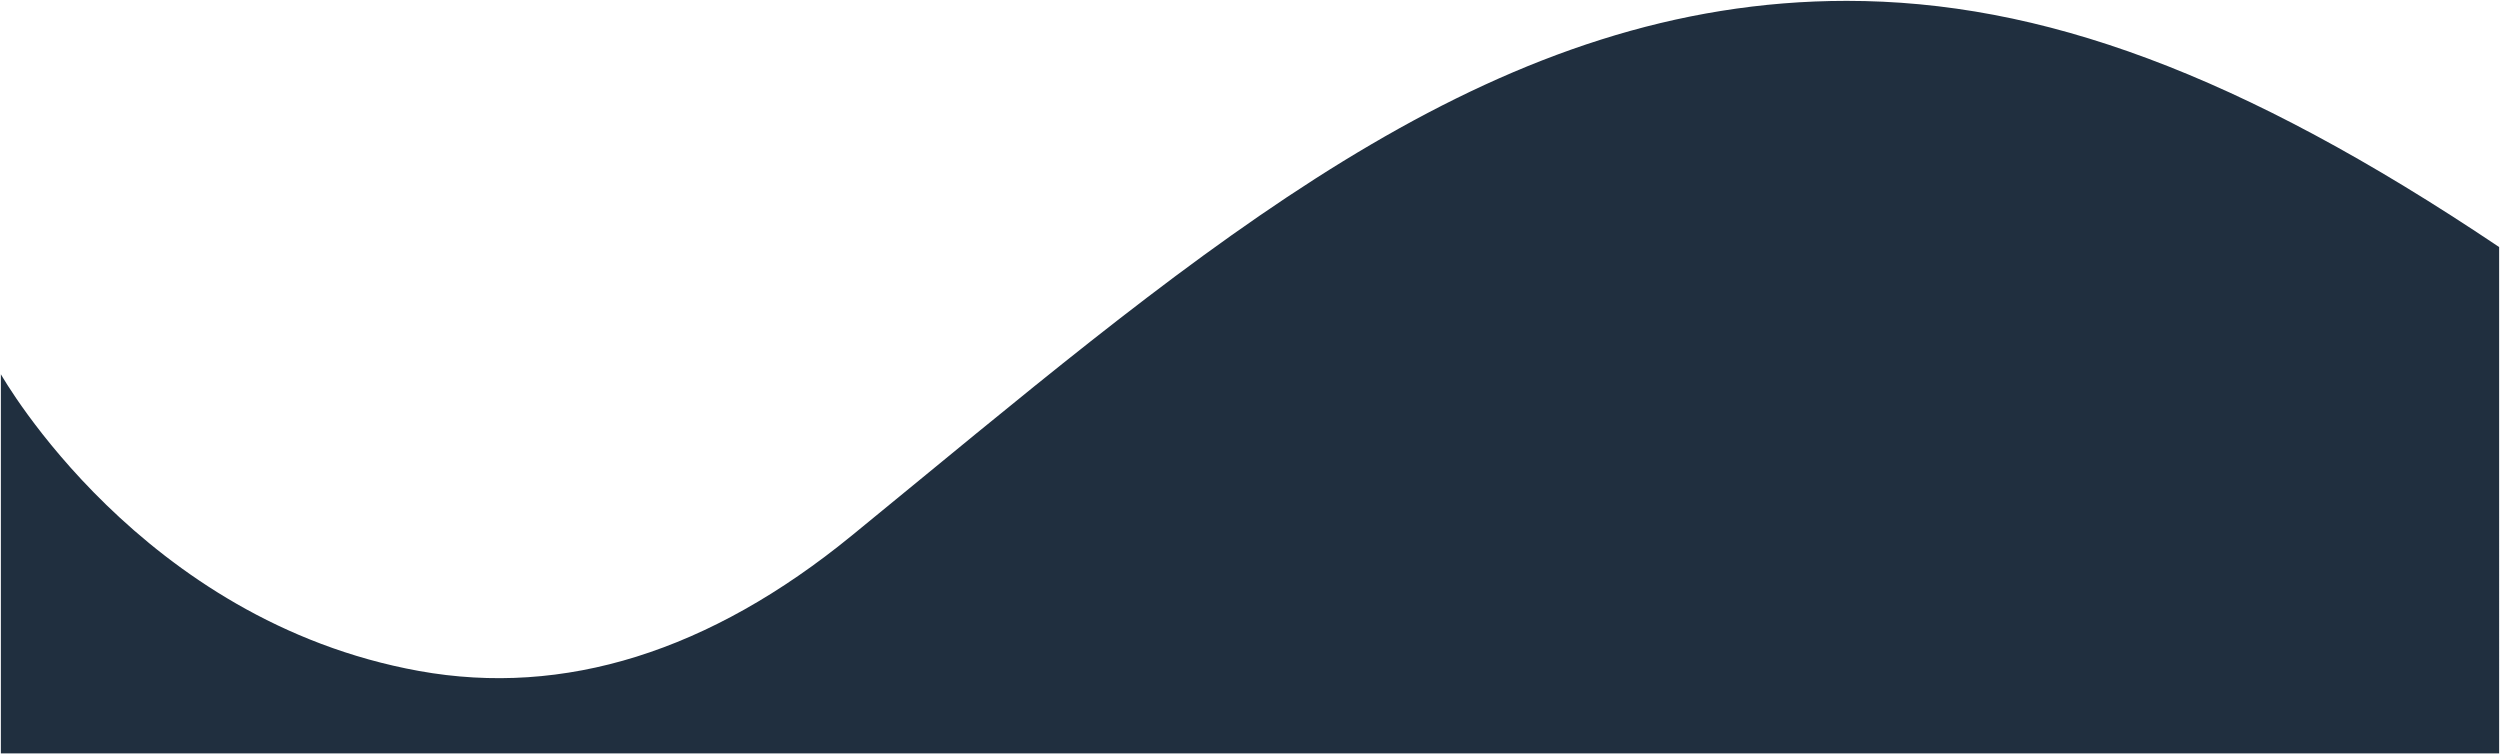 <svg xmlns="http://www.w3.org/2000/svg" width="1438.5" height="434" viewBox="0 0 1438.5 434"><defs><style>.a{fill:#202f3f;stroke:rgba(0,0,0,0);stroke-miterlimit:10;}</style></defs><path class="a" d="M106,448.5V230.344c1.066,1.736,80.457,141.73,240.582,170.733,83.464,15.1,167.229-11.083,248.974-77.861q19.422-15.868,38.4-31.477C814.255,143.668,970.322,15.5,1168.1,15.5c111.21,0,226.14,41.366,375.4,141.655V448.5Z" transform="translate(-105.5 -15)"/></svg>